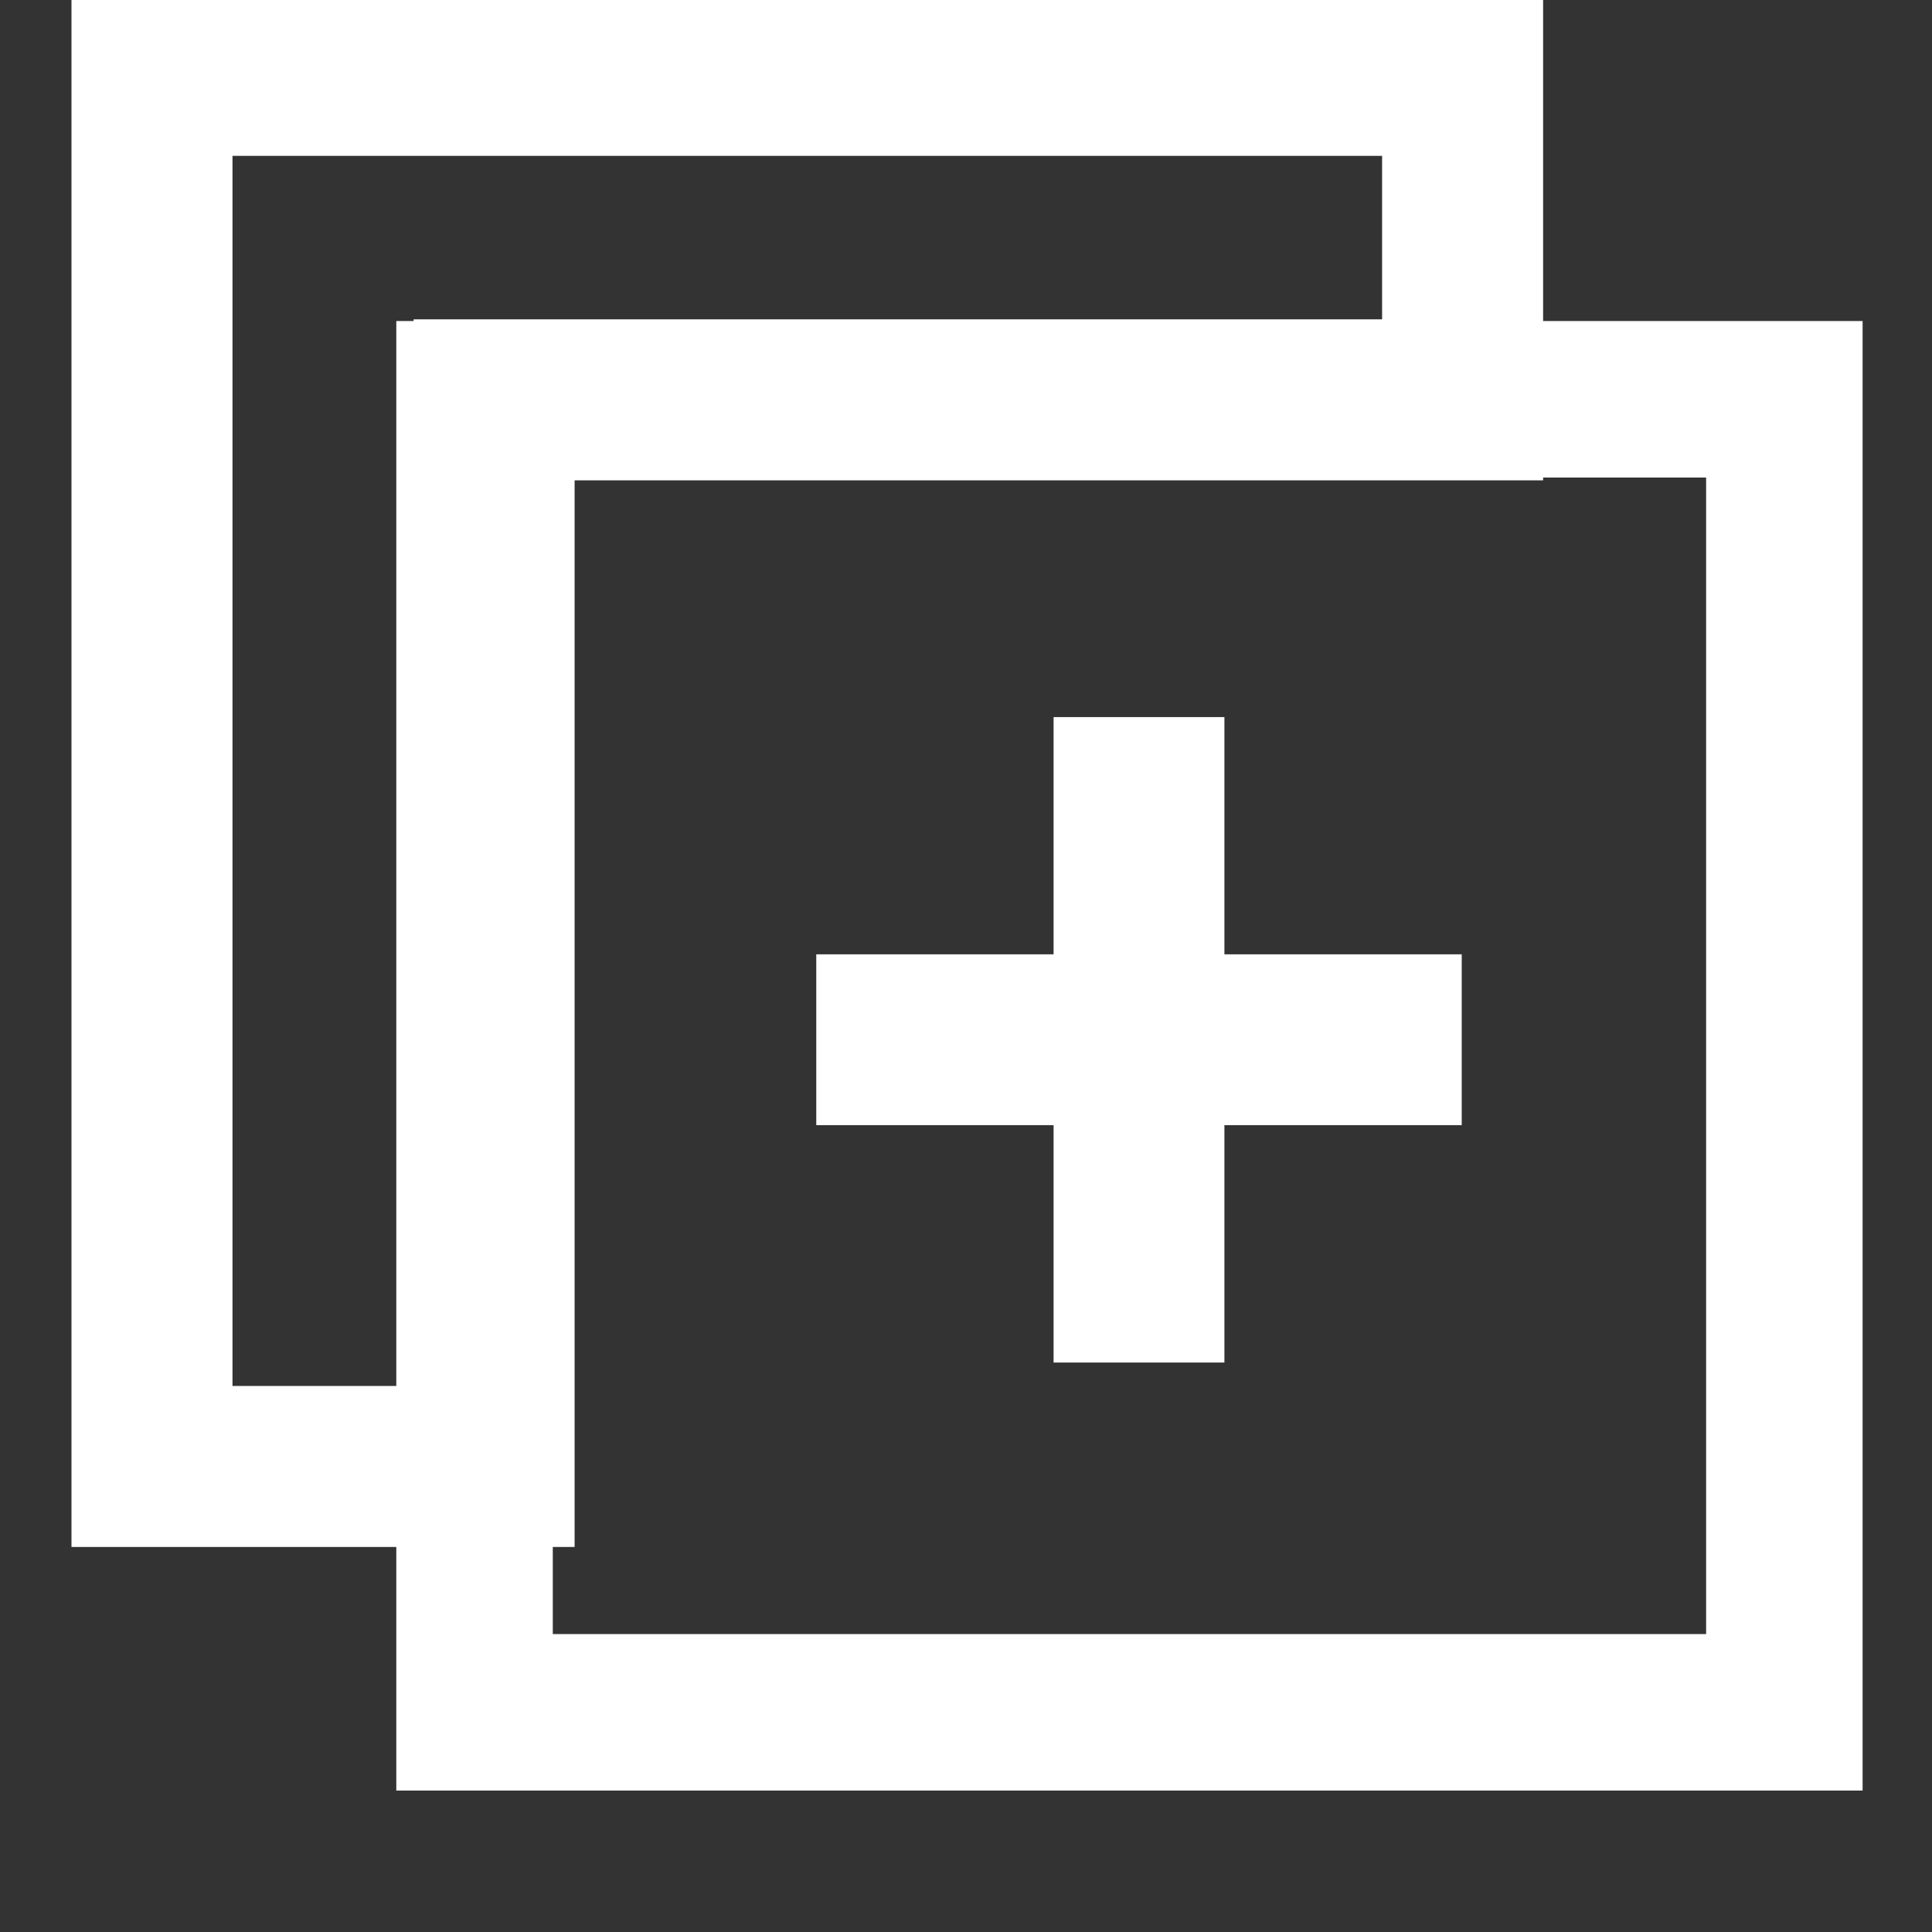 <?xml version="1.0" encoding="UTF-8" standalone="no"?>
<!-- Created with Inkscape (http://www.inkscape.org/) -->

<svg
   xmlns:dc="http://purl.org/dc/elements/1.1/"
   xmlns:cc="http://creativecommons.org/ns#"
   xmlns:rdf="http://www.w3.org/1999/02/22-rdf-syntax-ns#"
   xmlns:svg="http://www.w3.org/2000/svg"
   xmlns="http://www.w3.org/2000/svg"
   xmlns:sodipodi="http://sodipodi.sourceforge.net/DTD/sodipodi-0.dtd"
   xmlns:inkscape="http://www.inkscape.org/namespaces/inkscape"
   width="24"
   height="24"
   id="svg14825"
   version="1.1"
   inkscape:version="0.48.0 r9654"
   sodipodi:docname="stock_mostrecent_24x24.svg">
  <rect width="100%" height="100%" fill="#333333" stroke="none"/>
  <defs
     id="defs14827" />
  <sodipodi:namedview
     id="base"
     pagecolor="#ffffff"
     bordercolor="#666666"
     borderopacity="1.0"
     inkscape:pageopacity="0.0"
     inkscape:pageshadow="2"
     inkscape:zoom="8.4812699"
     inkscape:cx="-9.2232369"
     inkscape:cy="12"
     inkscape:document-units="px"
     inkscape:current-layer="layer1"
     showgrid="false"
     inkscape:window-width="1209"
     inkscape:window-height="656"
     inkscape:window-x="40"
     inkscape:window-y="40"
     inkscape:window-maximized="0" />
  <g
     inkscape:label="Layer 1"
     inkscape:groupmode="layer"
     id="layer1"
     transform="translate(0,-1028.362)">
    <g
       id="g15938"
       transform="translate(39.263,-10.376)">
      <path
         id="rect15902"
         transform="translate(0,1028.362)"
         d="m -37.375,11.312 0,17.281 4.25,0 0,-13.25 12.031,0 0,-4.031 -16.281,0 z"
         style="fill:none;stroke:#ffffff;stroke-width:2;stroke-linejoin:miter;stroke-miterlimit:4;stroke-opacity:1;stroke-dasharray:none"
         inkscape:connector-curvature="0" />
      <rect
         y="1043.698"
         x="-33.368"
         height="16.311"
         width="16.271"
         id="rect15931"
         style="fill:none;stroke:#ffffff;stroke-width:1.944;stroke-linejoin:miter;stroke-miterlimit:4;stroke-opacity:1;stroke-dasharray:none" />
      <rect
         y="1047.646"
         x="-26.175"
         height="8.018"
         width="2.122"
         id="rect15934"
         style="fill:#ffffff;fill-opacity:1;stroke:none" />
      <rect
         transform="matrix(0,1,-1,0,0,0)"
         style="fill:#ffffff;fill-opacity:1;stroke:none"
         id="rect15936"
         width="2.122"
         height="8.018"
         x="1050.593"
         y="21.105" />
    </g>
  </g>
</svg>
